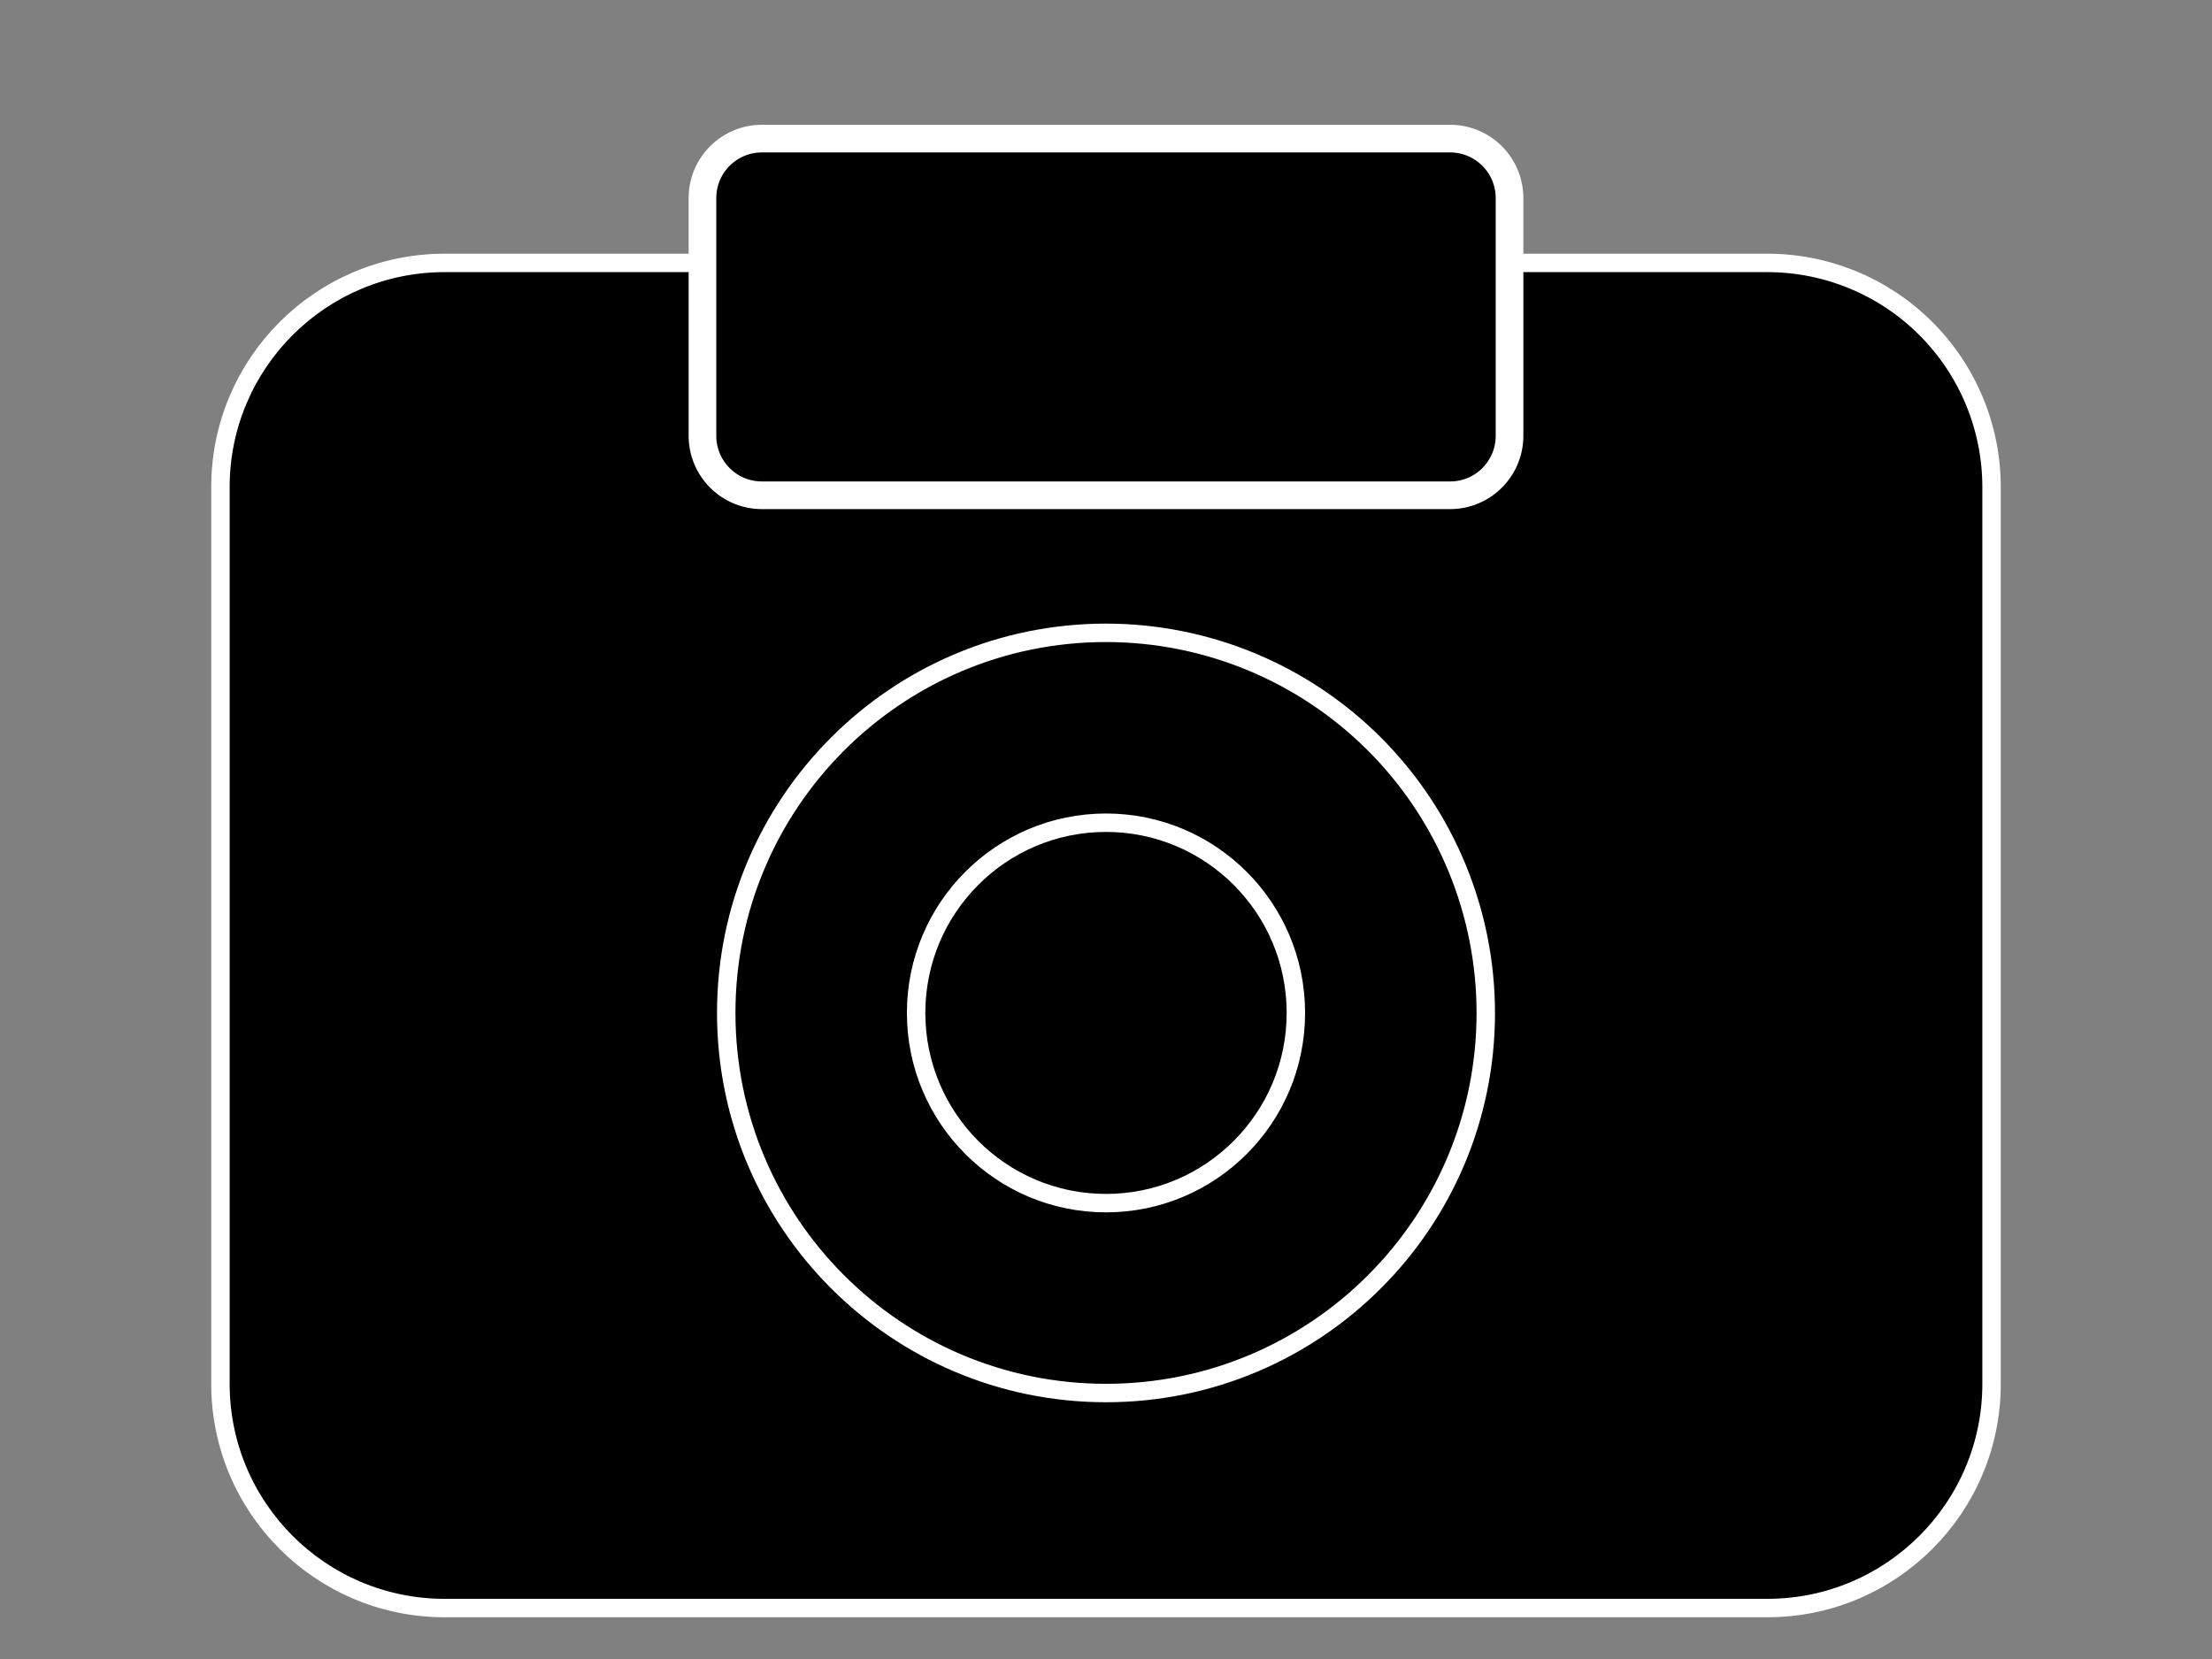 <svg version="1.1" viewBox="0.0 0.0 960.0 720.0" fill="none" stroke="none" stroke-linecap="square" stroke-miterlimit="10" xmlns:xlink="http://www.w3.org/1999/xlink" xmlns="http://www.w3.org/2000/svg"><rect x="0.0" y="0.0" width="960.0" height="720.0" fill="#808080" stroke="none"/><clipPath id="p.0"><path d="m0 0l960.0 0l0 720.0l-960.0 0l0 -720.0z" clip-rule="nonzero"/></clipPath><g clip-path="url(#p.0)"><path fill="#000000" fill-opacity="0.0" d="m0 0l960.0 0l0 720.0l-960.0 0z" fill-rule="evenodd"/><path fill="#000000" d="m95.669 211.404l0 0c0 -53.736 43.562 -97.299 97.299 -97.299l574.064 0c25.805 0 50.553 10.251 68.8 28.498c18.247 18.247 28.498 42.995 28.498 68.8l0 389.183c0 53.736 -43.562 97.299 -97.299 97.299l-574.064 0l0 0c-53.736 0 -97.299 -43.562 -97.299 -97.299z" fill-rule="evenodd"/><path stroke="#ffffff" stroke-width="8.0" stroke-linejoin="round" stroke-linecap="butt" d="m95.669 211.404l0 0c0 -53.736 43.562 -97.299 97.299 -97.299l574.064 0c25.805 0 50.553 10.251 68.8 28.498c18.247 18.247 28.498 42.995 28.498 68.8l0 389.183c0 53.736 -43.562 97.299 -97.299 97.299l-574.064 0l0 0c-53.736 0 -97.299 -43.562 -97.299 -97.299z" fill-rule="evenodd"/><path fill="#000000" d="m304.866 85.948l0 0c0 -14.25 11.552 -25.801 25.801 -25.801l298.666 0c6.843 0 13.405 2.718 18.244 7.557c4.839 4.839 7.557 11.401 7.557 18.244l0 103.201c0 14.25 -11.552 25.801 -25.801 25.801l-298.666 0c-14.25 0 -25.801 -11.552 -25.801 -25.801z" fill-rule="evenodd"/><path stroke="#ffffff" stroke-width="12.0" stroke-linejoin="round" stroke-linecap="butt" d="m304.866 85.948l0 0c0 -14.25 11.552 -25.801 25.801 -25.801l298.666 0c6.843 0 13.405 2.718 18.244 7.557c4.839 4.839 7.557 11.401 7.557 18.244l0 103.201c0 14.25 -11.552 25.801 -25.801 25.801l-298.666 0c-14.25 0 -25.801 -11.552 -25.801 -25.801z" fill-rule="evenodd"/><path fill="#000000" fill-opacity="0.0" d="m315.181 439.606l0 0c0 -91.105 73.792 -164.961 164.819 -164.961l0 0c43.713 0 85.635 17.38 116.545 48.316c30.91 30.936 48.274 72.894 48.274 116.645l0 0c0 91.105 -73.792 164.961 -164.819 164.961l0 0c-91.027 0 -164.819 -73.855 -164.819 -164.961zm82.409 0l0 0c0 45.592 36.896 82.551 82.409 82.551c45.513 0 82.409 -36.959 82.409 -82.551c0 -45.592 -36.896 -82.551 -82.409 -82.551l0 0c-45.513 0 -82.409 36.959 -82.409 82.551z" fill-rule="evenodd"/><path stroke="#ffffff" stroke-width="8.0" stroke-linejoin="round" stroke-linecap="butt" d="m315.181 439.606l0 0c0 -91.105 73.792 -164.961 164.819 -164.961l0 0c43.713 0 85.635 17.38 116.545 48.316c30.91 30.936 48.274 72.894 48.274 116.645l0 0c0 91.105 -73.792 164.961 -164.819 164.961l0 0c-91.027 0 -164.819 -73.855 -164.819 -164.961zm82.409 0l0 0c0 45.592 36.896 82.551 82.409 82.551c45.513 0 82.409 -36.959 82.409 -82.551c0 -45.592 -36.896 -82.551 -82.409 -82.551l0 0c-45.513 0 -82.409 36.959 -82.409 82.551z" fill-rule="evenodd"/></g></svg>